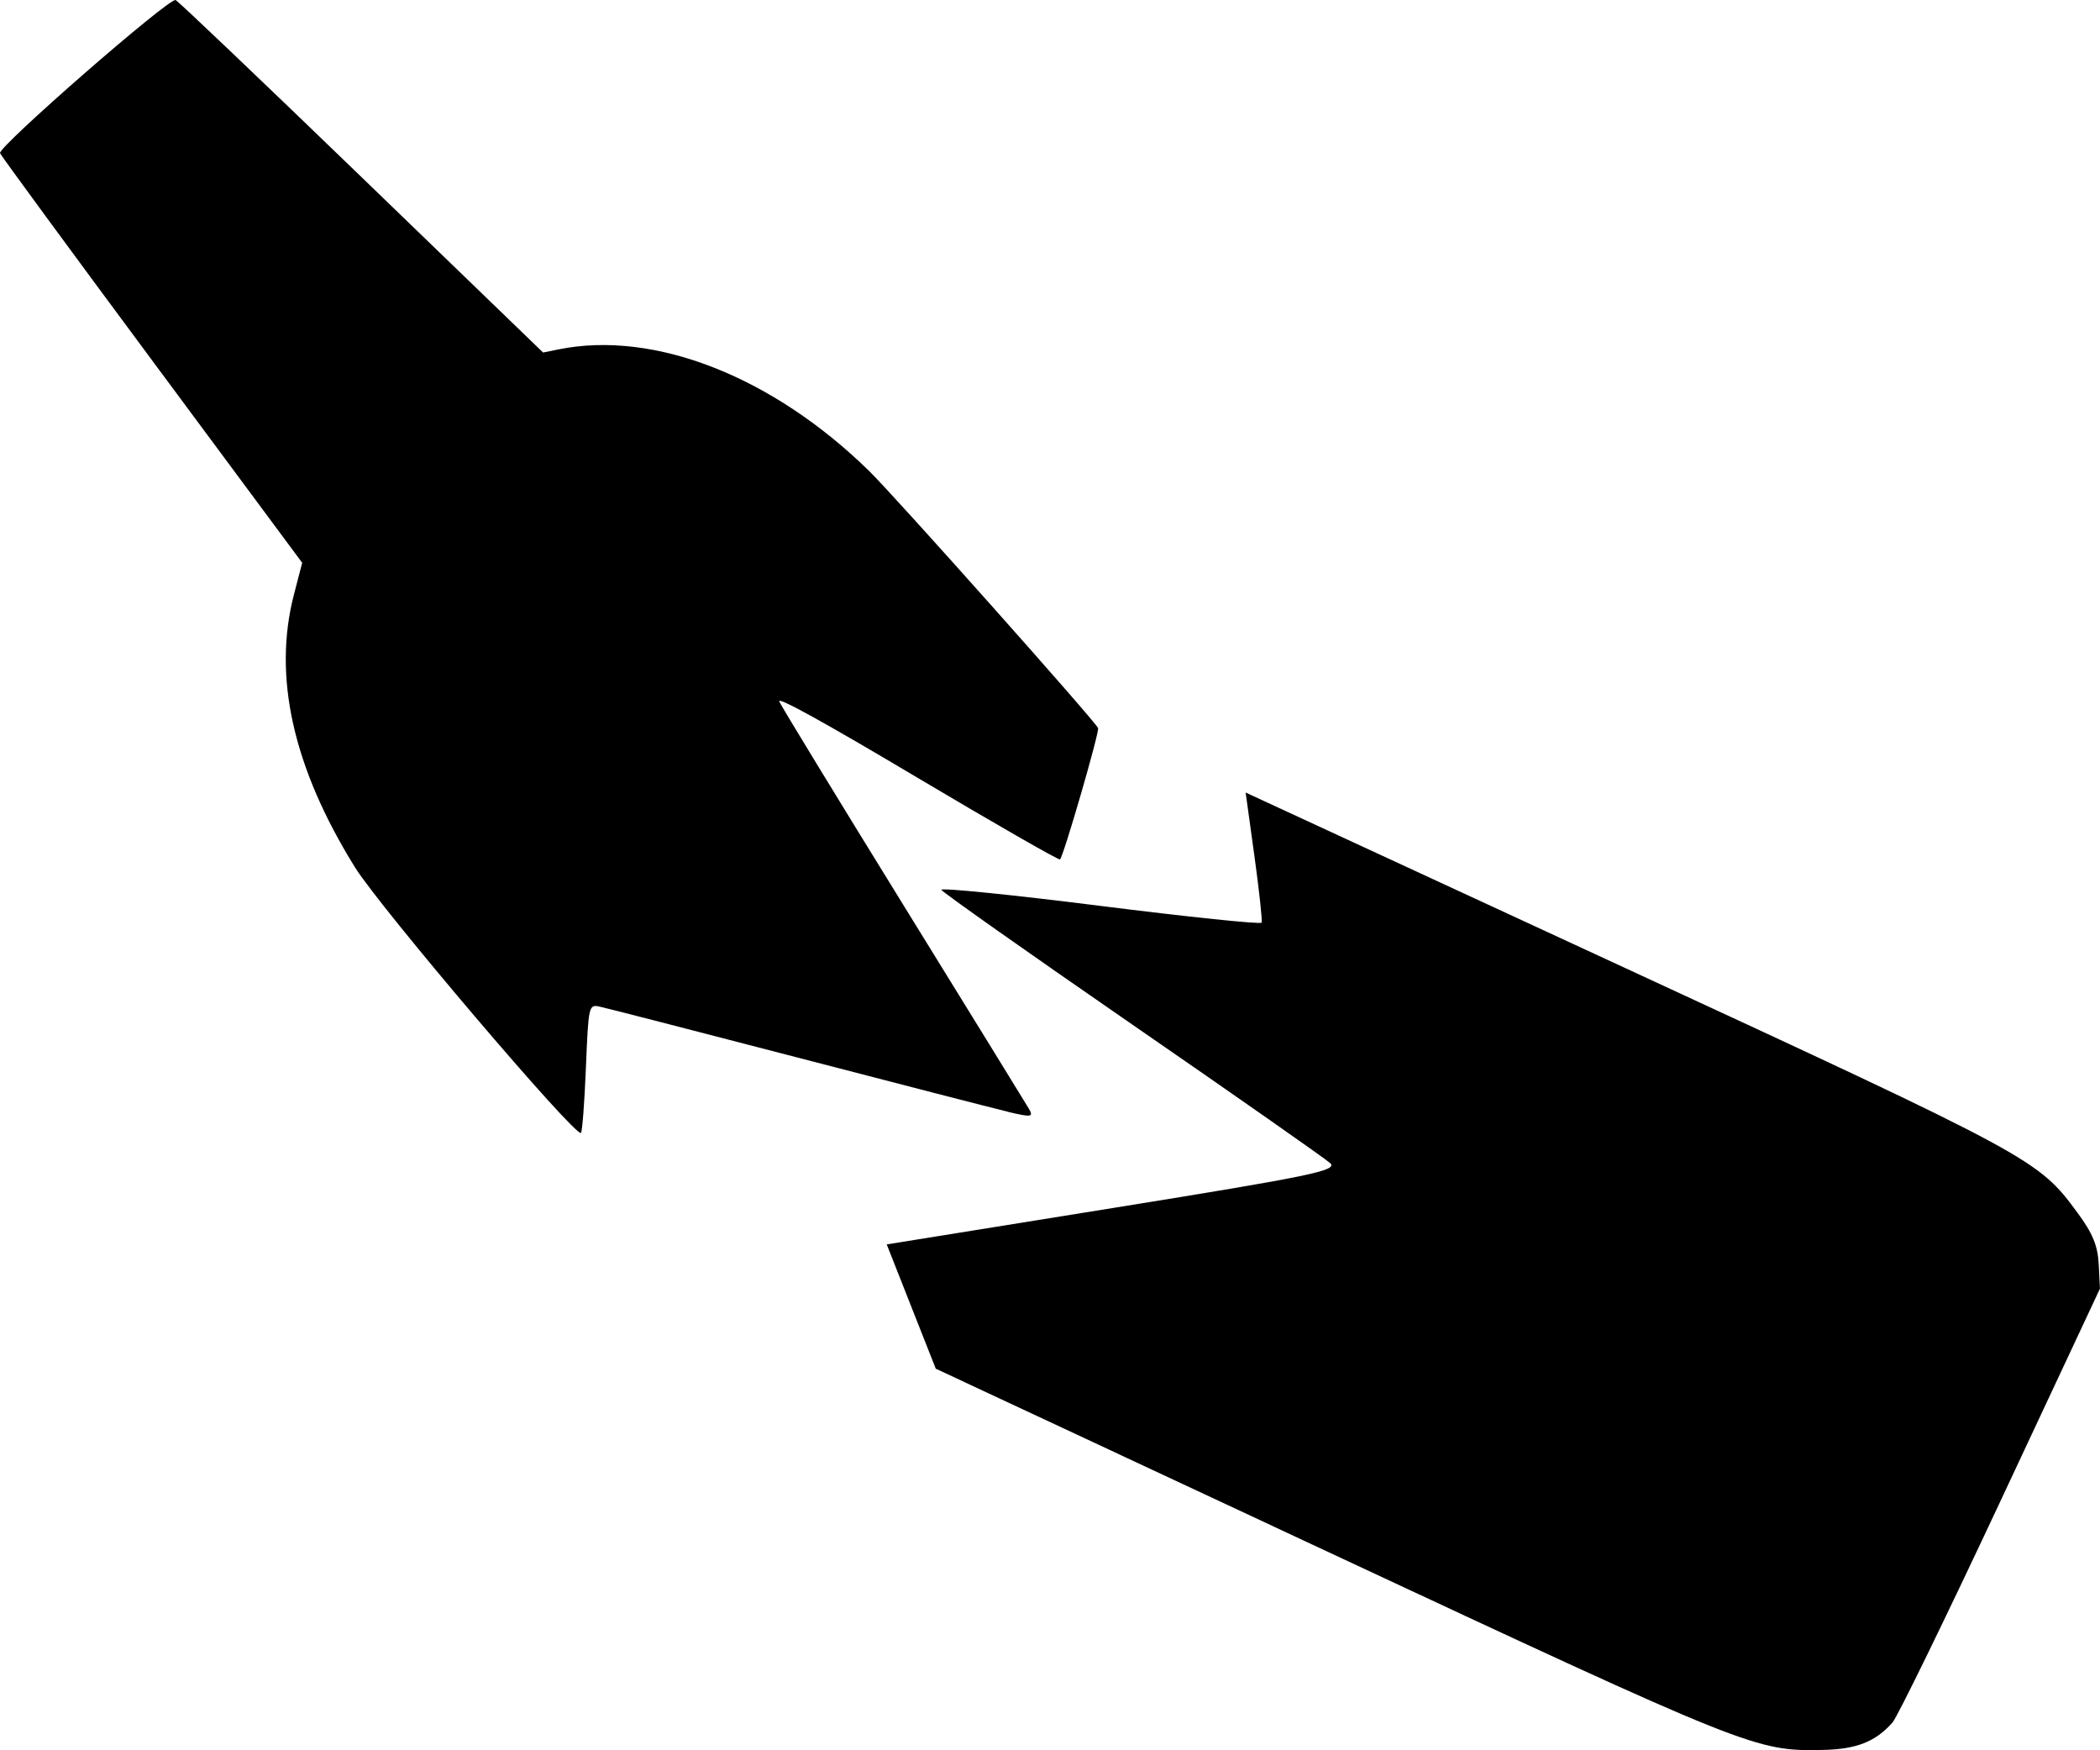 <?xml version="1.0" encoding="UTF-8" standalone="no"?>
<!-- Created with Inkscape (http://www.inkscape.org/) -->

<svg
   xmlns:dc="http://purl.org/dc/elements/1.1/"
   xmlns:cc="http://creativecommons.org/ns#"
   xmlns:rdf="http://www.w3.org/1999/02/22-rdf-syntax-ns#"
   xmlns:svg="http://www.w3.org/2000/svg"
   xmlns="http://www.w3.org/2000/svg"
   xmlns:sodipodi="http://sodipodi.sourceforge.net/DTD/sodipodi-0.dtd"
   xmlns:inkscape="http://www.inkscape.org/namespaces/inkscape"
   width="74.531mm"
   height="62.103mm"
   viewBox="0 0 74.531 62.103"
   version="1.1"
   id="svg822"
   inkscape:version="0.92.2 5c3e80d, 2017-08-06"
   sodipodi:docname="broken_bottle.svg">
  <defs
     id="defs816" />
  <sodipodi:namedview
     id="base"
     pagecolor="#ffffff"
     bordercolor="#666666"
     borderopacity="1.0"
     inkscape:pageopacity="0.0"
     inkscape:pageshadow="2"
     inkscape:zoom="0.49497475"
     inkscape:cx="296.34339"
     inkscape:cy="-70.330015"
     inkscape:document-units="mm"
     inkscape:current-layer="layer1"
     showgrid="false"
     fit-margin-top="0"
     fit-margin-left="0"
     fit-margin-right="0"
     fit-margin-bottom="0"
     inkscape:window-width="1440"
     inkscape:window-height="813"
     inkscape:window-x="0"
     inkscape:window-y="1"
     inkscape:window-maximized="1" />
  <g
     inkscape:label="Layer 1"
     inkscape:groupmode="layer"
     id="layer1"
     transform="translate(-79.253,-185.721)">
    <path
       style="fill:#000000;stroke-width:0.176"
       d="m 146.417,246.849 c -0.612,0.684 -1.28,0.945 -2.477,0.969 -2.379,0.048 -2.563,-0.026 -17.706,-7.098 l -13.77,-6.431 -0.87,-2.205 -0.87,-2.205 8.034,-1.293 c 7.056,-1.136 7.993,-1.33 7.701,-1.594 -0.183,-0.165 -3.347,-2.381 -7.032,-4.923 -3.685,-2.543 -6.729,-4.69 -6.764,-4.772 -0.035,-0.082 2.495,0.173 5.623,0.567 3.128,0.394 5.712,0.663 5.743,0.597 0.03,-0.066 -0.085,-1.131 -0.256,-2.368 l -0.311,-2.249 13.247,6.124 c 14.736,6.812 14.879,6.89 16.277,8.788 0.539,0.731 0.72,1.171 0.753,1.829 l 0.043,0.866 -3.524,7.522 c -1.938,4.137 -3.667,7.682 -3.842,7.877 z m -31.386,-21.676 c -0.515,-0.123 -3.904,-0.996 -7.531,-1.94 -3.628,-0.944 -6.768,-1.752 -6.978,-1.795 -0.372,-0.077 -0.385,-0.019 -0.474,2.164 -0.05,1.234 -0.13,2.278 -0.176,2.321 -0.188,0.17 -7.124,-7.981 -8.024,-9.431 -2.195,-3.535 -2.917,-6.763 -2.164,-9.669 l 0.294,-1.131 -5.334,-7.192 c -2.934,-3.955 -5.359,-7.26 -5.39,-7.344 -0.08,-0.22 6.015,-5.534 6.232,-5.433 0.1,0.046 3.075,2.88 6.611,6.296 l 6.43,6.211 0.549,-0.111 c 3.396,-0.689 7.603,0.961 11.037,4.329 0.924,0.907 8.031,8.888 8.112,9.11 0.052,0.143 -1.248,4.623 -1.353,4.661 -0.06,0.022 -2.353,-1.293 -5.094,-2.922 -3.332,-1.981 -4.945,-2.87 -4.868,-2.683 0.064,0.153 2.038,3.39 4.386,7.192 2.348,3.802 4.36,7.065 4.47,7.253 0.178,0.303 0.096,0.316 -0.736,0.117 z"
       id="path2129"
       inkscape:connector-curvature="0" />
  </g>
</svg>
